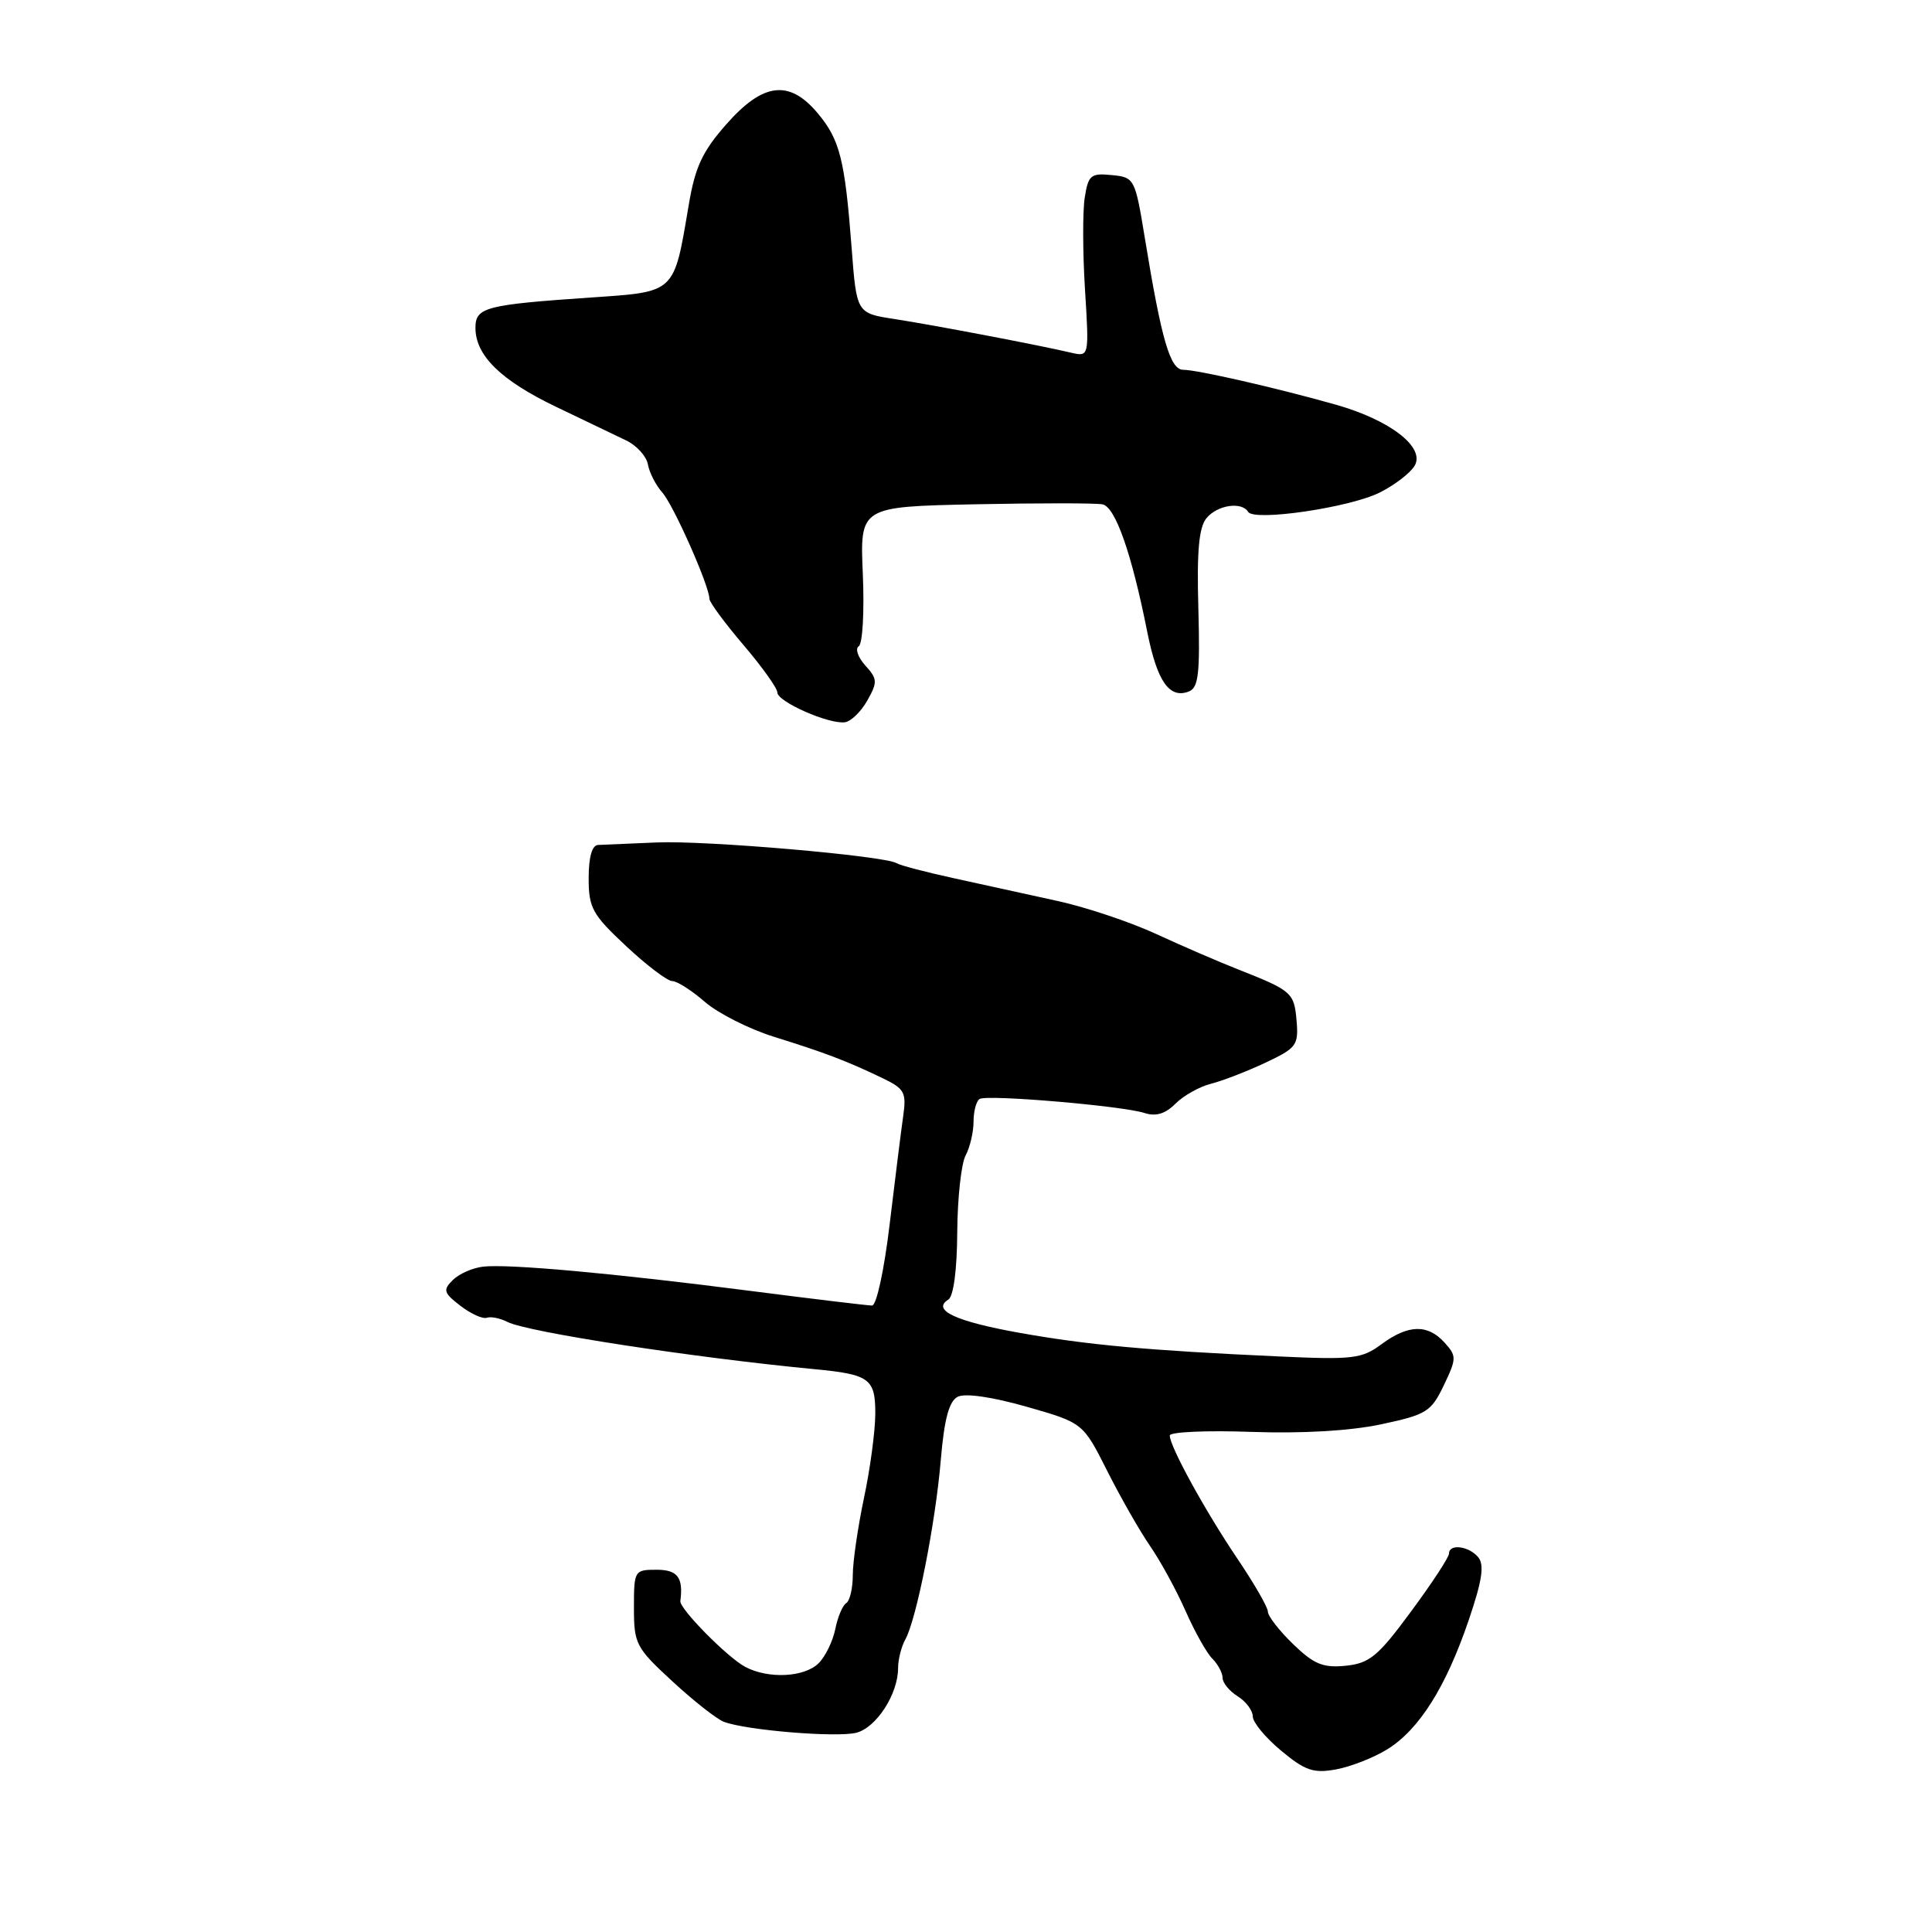 <?xml version="1.0" encoding="UTF-8" standalone="no"?>
<!DOCTYPE svg PUBLIC "-//W3C//DTD SVG 1.1//EN" "http://www.w3.org/Graphics/SVG/1.1/DTD/svg11.dtd" >
<svg xmlns="http://www.w3.org/2000/svg" xmlns:xlink="http://www.w3.org/1999/xlink" version="1.1" viewBox="0 0 256 256">
 <g >
 <path fill="currentColor"
d=" M 183.81 231.80 C 188.03 229.20 191.59 223.56 194.61 214.68 C 196.40 209.43 196.71 207.35 195.87 206.34 C 194.63 204.85 192.00 204.52 192.00 205.86 C 192.00 206.34 189.74 209.79 186.97 213.53 C 182.60 219.47 181.48 220.39 178.32 220.72 C 175.31 221.02 174.11 220.53 171.34 217.85 C 169.50 216.07 168.00 214.13 168.00 213.55 C 168.00 212.97 166.17 209.80 163.94 206.50 C 159.68 200.19 155.00 191.66 155.00 190.21 C 155.00 189.74 159.84 189.52 165.75 189.73 C 172.53 189.97 178.90 189.60 183.00 188.73 C 189.02 187.45 189.63 187.07 191.31 183.57 C 193.02 179.99 193.02 179.68 191.40 177.89 C 189.17 175.43 186.60 175.50 183.06 178.11 C 180.45 180.05 179.27 180.19 169.35 179.73 C 152.01 178.94 144.07 178.21 135.11 176.61 C 126.66 175.10 123.42 173.60 125.65 172.21 C 126.35 171.78 126.81 168.29 126.84 163.28 C 126.87 158.76 127.37 154.18 127.95 153.10 C 128.53 152.02 129.00 150.00 129.00 148.62 C 129.00 147.25 129.36 145.90 129.80 145.62 C 130.80 145.00 148.74 146.53 151.66 147.48 C 153.15 147.97 154.41 147.59 155.76 146.24 C 156.83 145.17 158.95 143.98 160.47 143.60 C 161.98 143.22 165.22 141.97 167.66 140.82 C 171.81 138.87 172.08 138.50 171.80 135.22 C 171.48 131.52 171.18 131.26 164.00 128.43 C 161.53 127.46 156.69 125.37 153.25 123.78 C 149.81 122.19 143.96 120.23 140.25 119.41 C 136.54 118.60 130.38 117.25 126.57 116.41 C 122.76 115.58 119.27 114.67 118.81 114.38 C 117.21 113.39 93.47 111.34 87.00 111.63 C 83.42 111.79 79.94 111.94 79.25 111.96 C 78.45 111.99 78.00 113.56 78.00 116.36 C 78.00 120.30 78.48 121.18 82.96 125.36 C 85.68 127.91 88.44 130.00 89.08 130.00 C 89.71 130.00 91.66 131.24 93.39 132.75 C 95.13 134.26 99.24 136.34 102.52 137.37 C 109.36 139.50 112.13 140.56 116.84 142.81 C 119.88 144.27 120.13 144.72 119.67 147.95 C 119.39 149.90 118.59 156.34 117.88 162.25 C 117.16 168.28 116.14 173.00 115.55 172.99 C 114.97 172.99 107.75 172.12 99.50 171.06 C 81.28 168.71 67.36 167.45 64.00 167.84 C 62.62 168.00 60.83 168.79 60.00 169.61 C 58.67 170.93 58.78 171.31 61.00 173.02 C 62.38 174.08 63.95 174.80 64.50 174.61 C 65.05 174.42 66.28 174.67 67.23 175.16 C 69.85 176.51 91.93 179.90 108.00 181.43 C 115.23 182.12 116.00 182.69 115.98 187.36 C 115.97 189.64 115.30 194.65 114.48 198.50 C 113.67 202.35 113.00 206.94 113.00 208.69 C 113.00 210.45 112.61 212.12 112.13 212.42 C 111.65 212.72 111.00 214.26 110.68 215.86 C 110.36 217.45 109.37 219.49 108.48 220.38 C 106.59 222.26 101.80 222.50 98.73 220.86 C 96.35 219.58 90.02 213.16 90.15 212.15 C 90.56 209.02 89.78 208.00 87.00 208.00 C 84.06 208.00 84.00 208.11 84.00 213.04 C 84.00 217.83 84.26 218.33 89.10 222.79 C 91.90 225.38 94.97 227.79 95.92 228.15 C 98.88 229.27 110.83 230.26 113.46 229.60 C 116.12 228.93 119.00 224.47 119.00 221.04 C 119.00 219.90 119.43 218.19 119.96 217.24 C 121.44 214.56 123.96 201.82 124.66 193.45 C 125.12 188.02 125.75 185.68 126.90 185.08 C 127.88 184.58 131.42 185.09 136.00 186.39 C 143.50 188.53 143.50 188.53 146.71 194.90 C 148.47 198.40 151.04 202.90 152.41 204.88 C 153.78 206.87 155.89 210.73 157.09 213.46 C 158.30 216.19 159.89 219.04 160.64 219.78 C 161.39 220.53 162.00 221.68 162.00 222.33 C 162.00 222.98 162.90 224.08 164.00 224.77 C 165.10 225.45 166.00 226.66 166.00 227.44 C 166.00 228.22 167.69 230.26 169.75 231.97 C 172.92 234.61 174.04 235.00 177.00 234.46 C 178.93 234.12 181.99 232.92 183.81 231.80 Z  M 114.93 92.81 C 116.30 90.38 116.27 89.96 114.65 88.17 C 113.67 87.08 113.29 85.94 113.79 85.63 C 114.30 85.31 114.54 81.03 114.33 76.10 C 113.94 67.14 113.94 67.14 129.22 66.82 C 137.62 66.65 145.22 66.65 146.09 66.83 C 147.79 67.17 149.94 73.29 152.02 83.74 C 153.33 90.30 154.95 92.62 157.52 91.63 C 158.81 91.14 159.02 89.28 158.79 80.67 C 158.57 73.02 158.86 69.88 159.87 68.65 C 161.32 66.91 164.53 66.43 165.39 67.83 C 166.19 69.11 178.83 67.26 182.80 65.27 C 184.76 64.30 186.84 62.71 187.43 61.74 C 188.91 59.30 184.24 55.67 177.00 53.62 C 169.14 51.40 158.64 49.00 156.79 49.00 C 155.05 49.00 153.91 45.08 151.69 31.50 C 150.40 23.64 150.32 23.49 147.31 23.20 C 144.53 22.92 144.20 23.20 143.73 26.20 C 143.45 28.01 143.46 33.50 143.77 38.40 C 144.32 47.29 144.32 47.29 141.91 46.73 C 137.62 45.72 123.64 43.06 118.50 42.27 C 113.50 41.50 113.50 41.50 112.84 32.78 C 111.95 21.11 111.28 18.49 108.33 14.98 C 104.57 10.51 101.10 10.94 96.24 16.47 C 93.06 20.07 92.10 22.14 91.25 27.22 C 89.27 38.94 89.57 38.65 78.32 39.42 C 64.31 40.38 63.00 40.72 63.00 43.44 C 63.00 47.10 66.35 50.39 73.67 53.90 C 77.43 55.70 81.62 57.71 82.99 58.37 C 84.36 59.03 85.65 60.45 85.85 61.53 C 86.04 62.62 86.90 64.29 87.75 65.25 C 89.25 66.93 93.99 77.63 94.00 79.34 C 94.00 79.80 96.03 82.55 98.50 85.45 C 100.97 88.35 103.00 91.18 103.00 91.75 C 103.00 92.98 109.87 96.01 111.97 95.70 C 112.77 95.58 114.11 94.28 114.93 92.81 Z "/>
</g>
</svg>